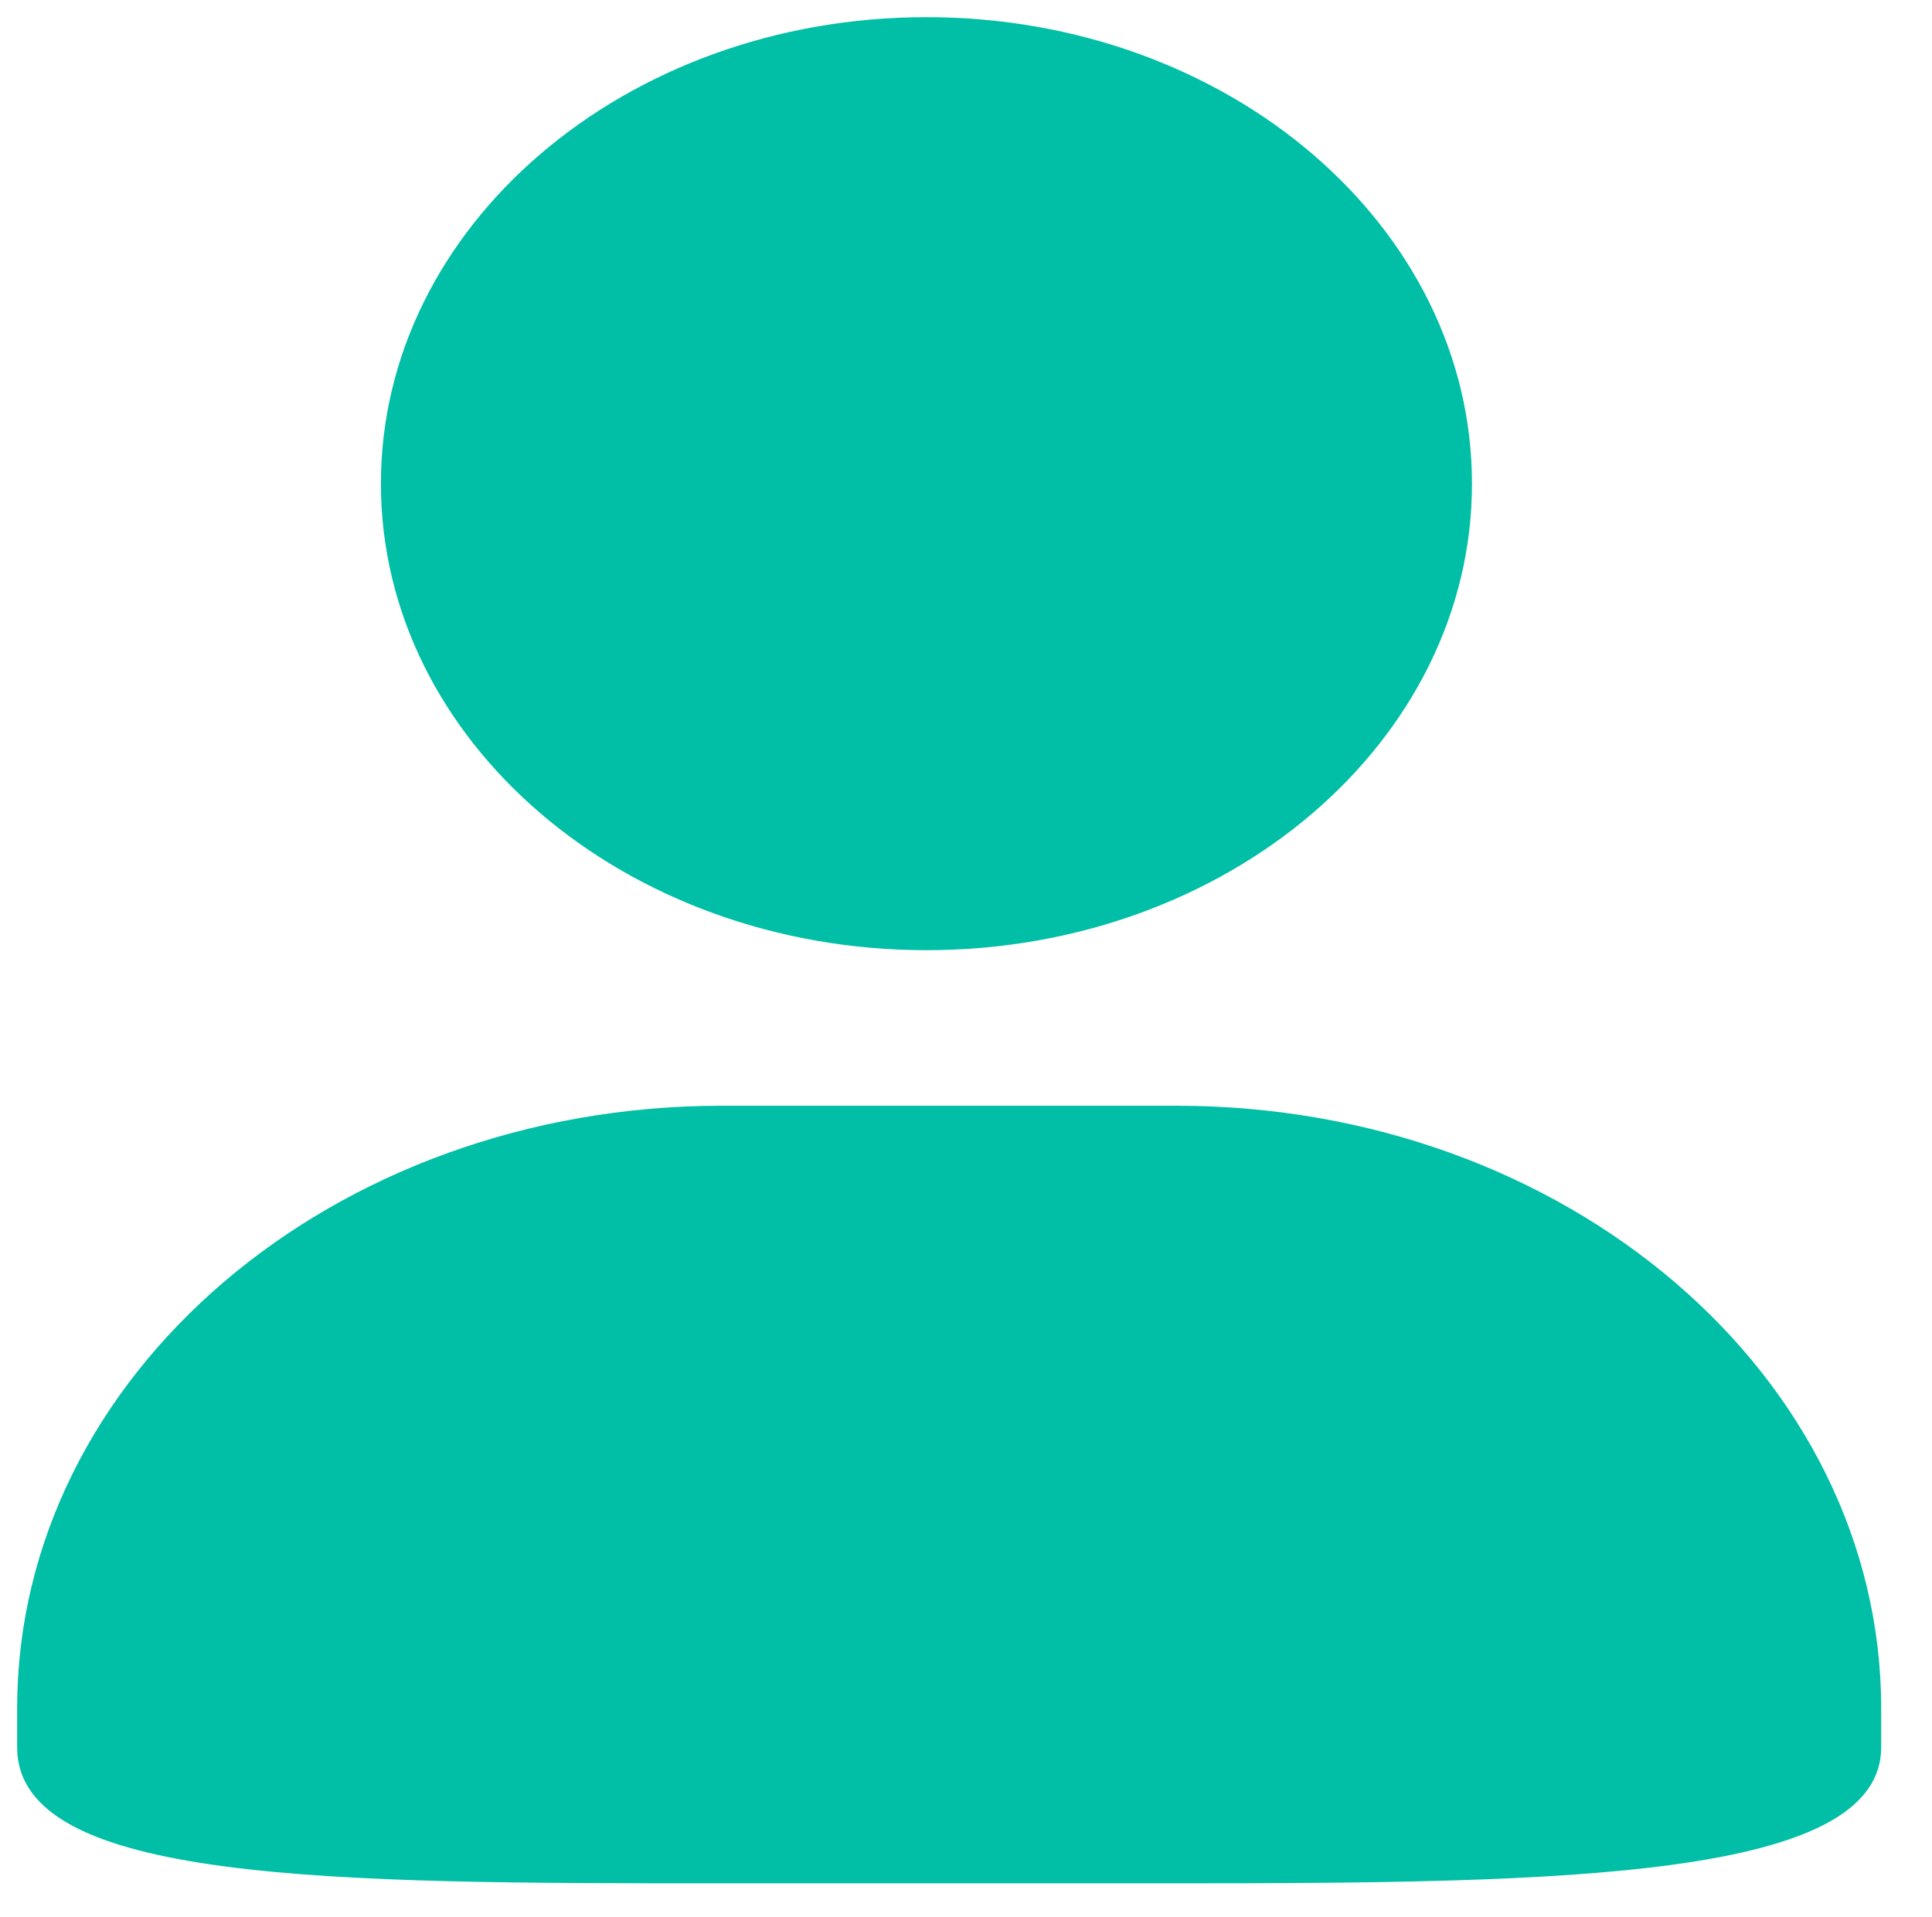 <?xml version="1.0" standalone="no"?><!DOCTYPE svg PUBLIC "-//W3C//DTD SVG 1.1//EN" "http://www.w3.org/Graphics/SVG/1.1/DTD/svg11.dtd"><svg t="1590196198816" class="icon" viewBox="0 0 1032 1024" version="1.1" xmlns="http://www.w3.org/2000/svg" p-id="1155" xmlns:xlink="http://www.w3.org/1999/xlink" width="201.562" height="200"><defs><style type="text/css"></style></defs><path d="M494.87 507.636c160.94 0 291.404-111.604 291.404-249.237 0-137.664-130.465-249.229-291.404-249.229-160.924 0-291.412 111.565-291.397 249.229 0 137.633 130.473 249.237 291.404 249.237zM628.455 590.738H385.591c-207.889 0-376.434 144.123-376.434 321.911v20.78c0 72.666 168.545 72.736 376.434 72.736H628.455c207.865 0 376.402-2.683 376.402-72.736v-20.772c0-177.796-168.521-321.919-376.402-321.919z" p-id="1156" fill="#00BFA6"></path></svg>
